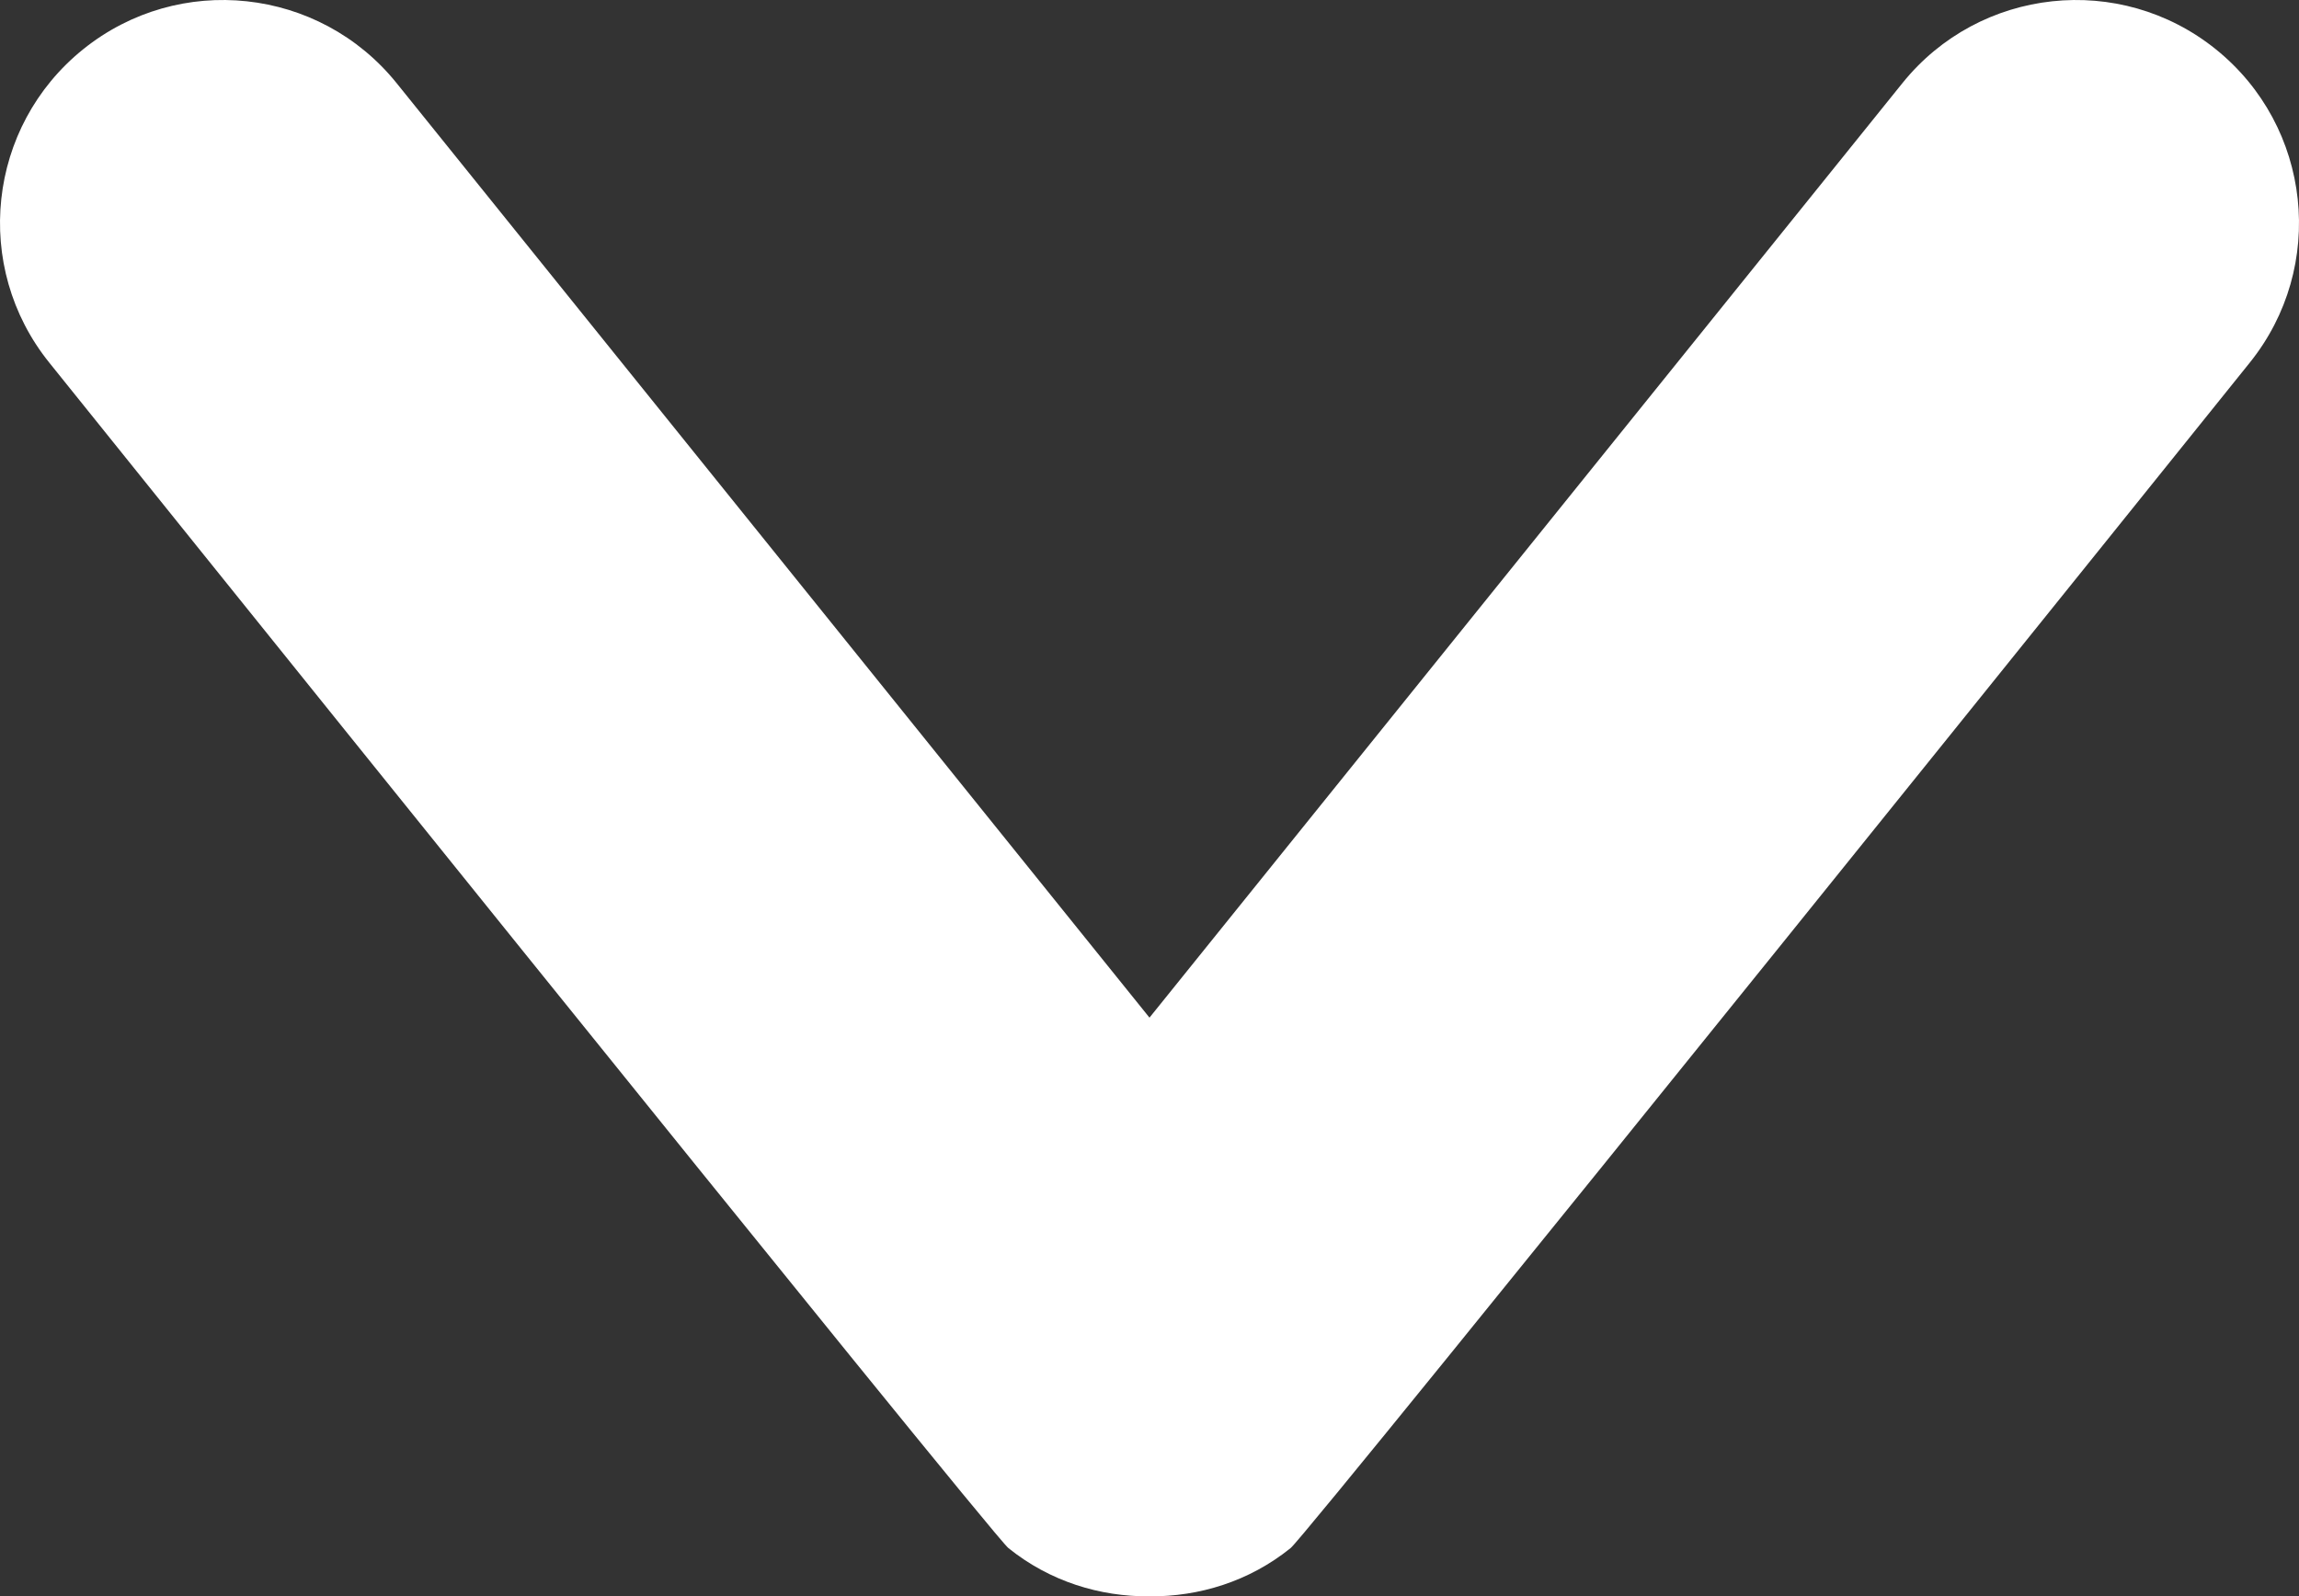 <?xml version="1.0" encoding="utf-8"?>
<!-- Generator: Adobe Illustrator 15.0.2, SVG Export Plug-In . SVG Version: 6.00 Build 0)  -->
<!DOCTYPE svg PUBLIC "-//W3C//DTD SVG 1.1//EN" "http://www.w3.org/Graphics/SVG/1.1/DTD/svg11.dtd">
<svg version="1.1" id="Back" xmlns="http://www.w3.org/2000/svg" xmlns:xlink="http://www.w3.org/1999/xlink" x="0px" y="0px"
	 width="257.071px" height="178.55px" viewBox="65.464 0 257.071 178.55" enable-background="new 65.464 0 257.071 178.55"
	 xml:space="preserve">
<rect x="65.464" y="0" width="257.071" height="178.55" fill="#333333" stroke="none"/>
<path fill="#FFFFFF" d="M278.194,9.292l-84.196,104.53L109.807,9.291C101.171-1.43,85.478-3.12,74.758,5.515
	c-10.724,8.638-12.414,24.33-3.779,35.053c0,0,105.192,130.933,107.244,132.582c4.651,3.747,10.238,5.438,15.779,5.4
	c5.537,0.037,11.127-1.653,15.776-5.4c2.046-1.646,107.247-132.582,107.247-132.582c8.633-10.723,6.936-26.414-3.785-35.053
	C302.526-3.119,286.826-1.43,278.194,9.292z"/>
</svg>
